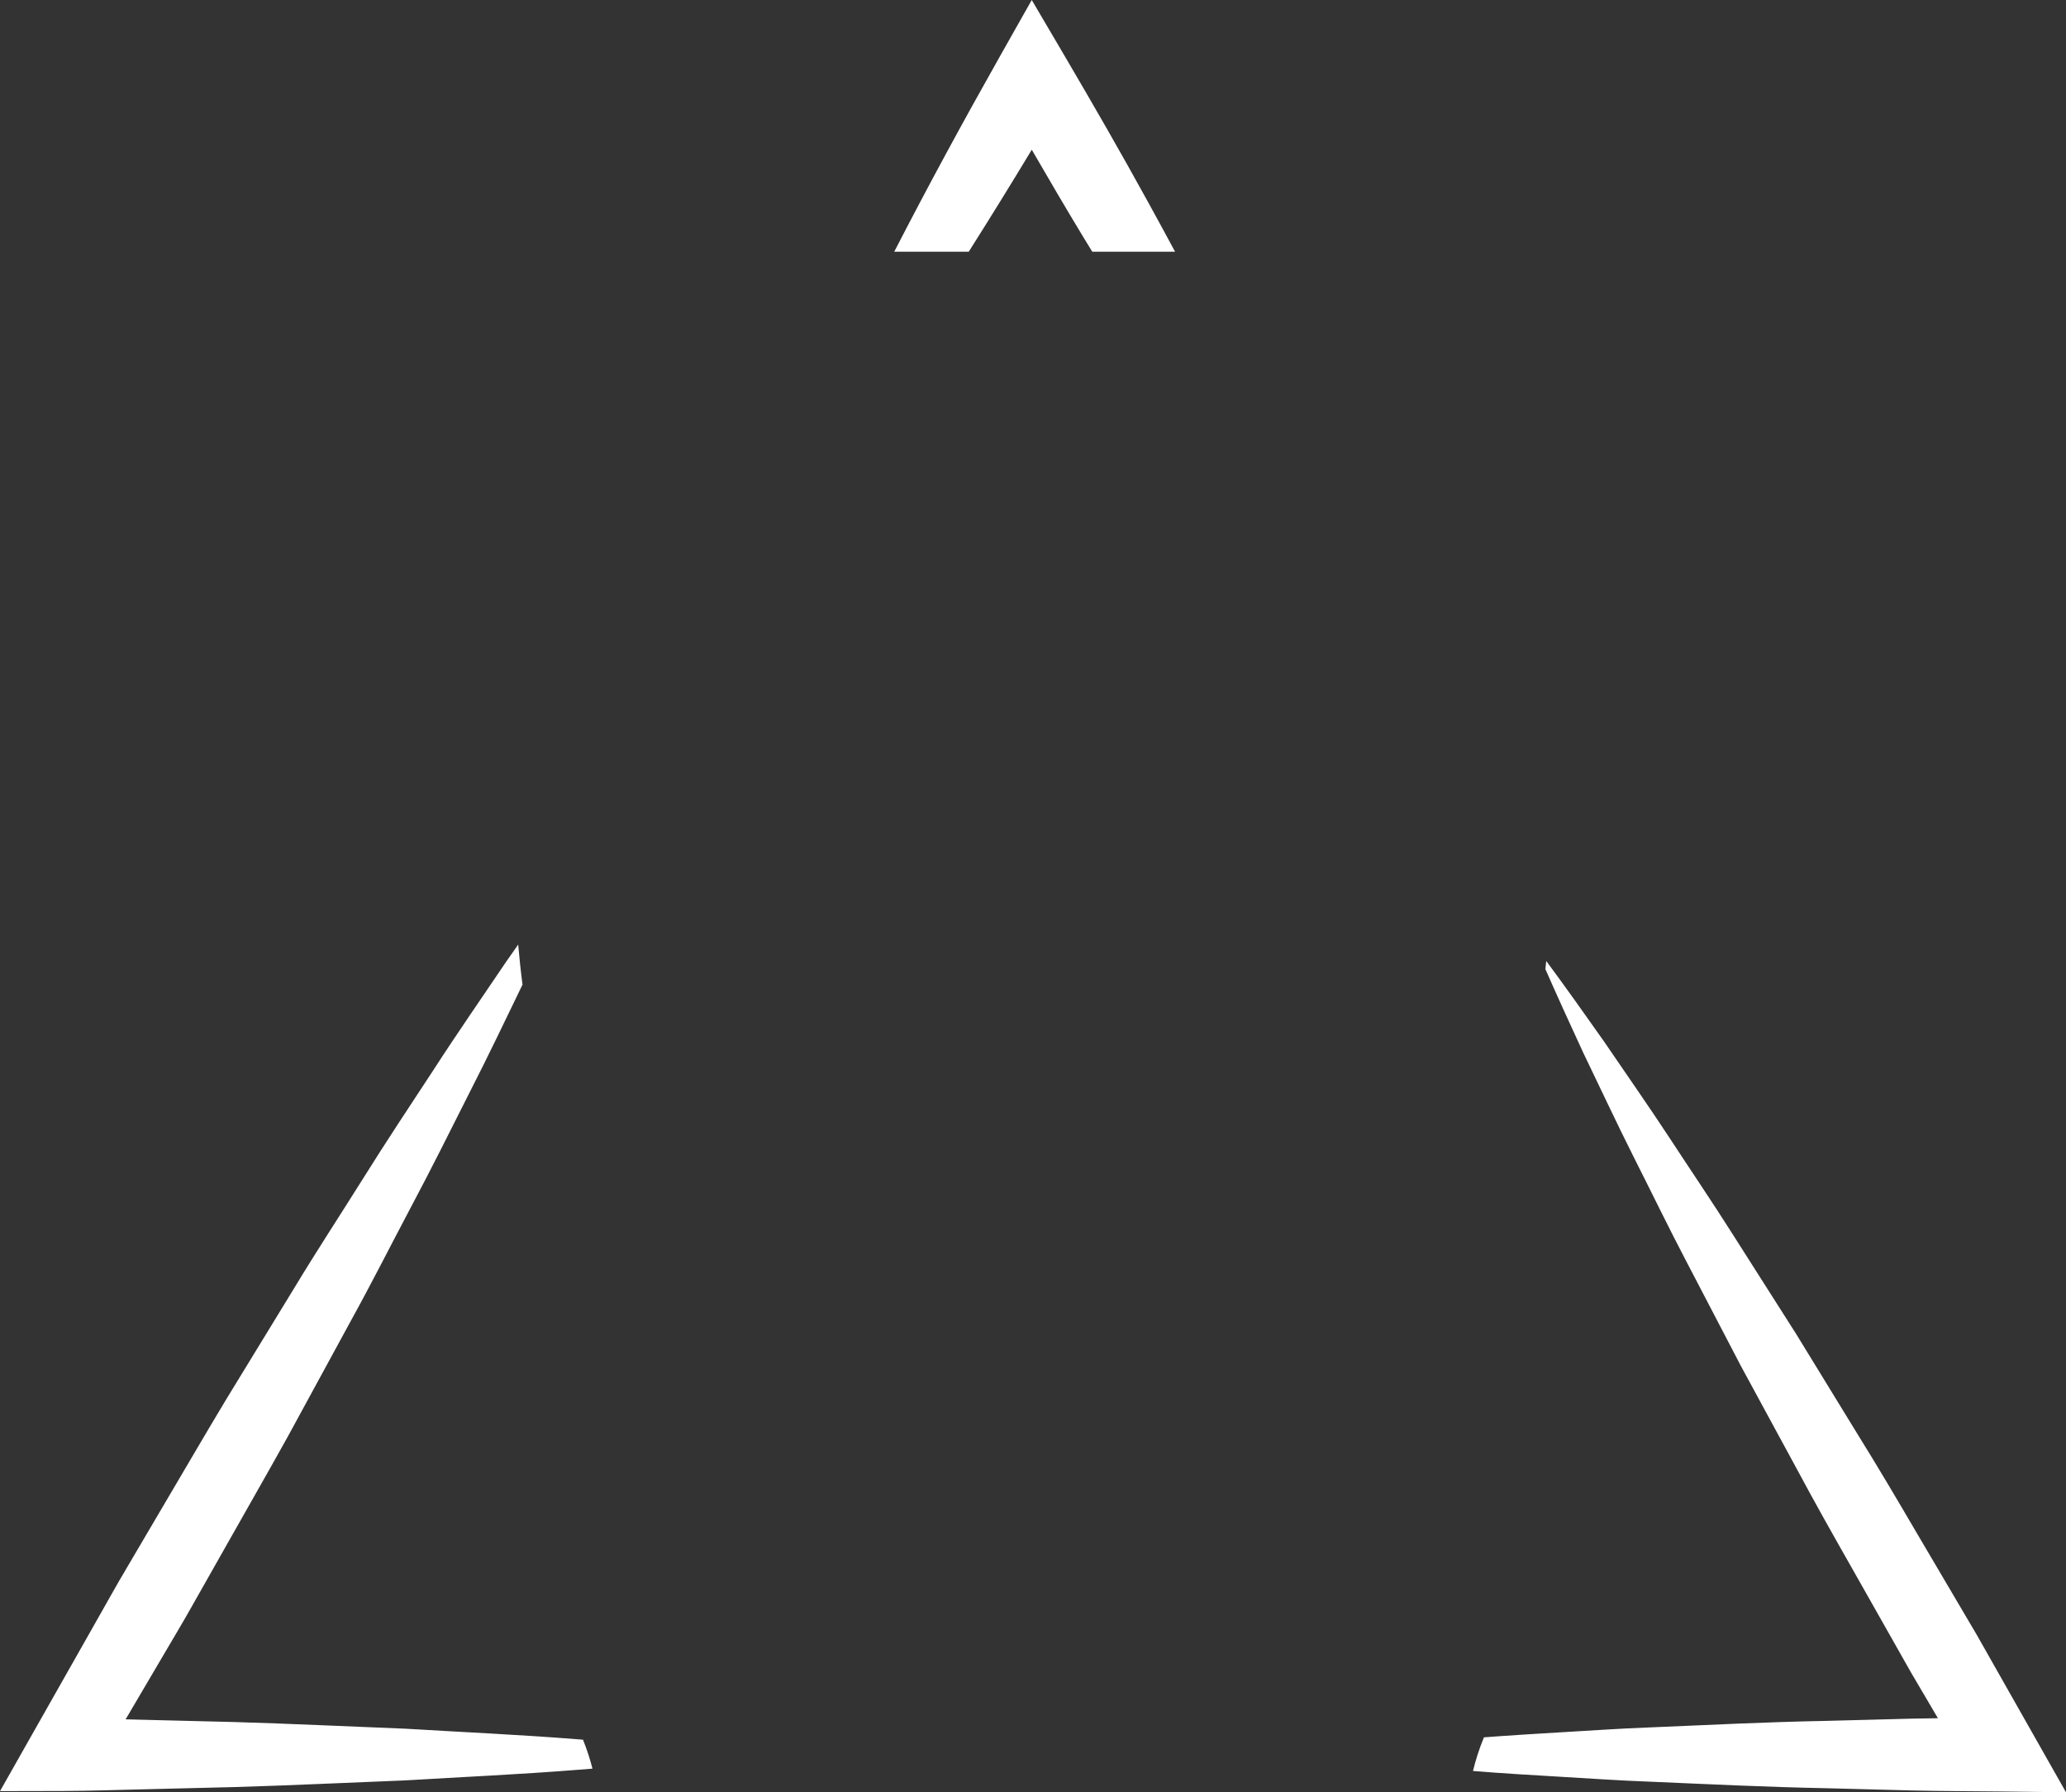 <svg version="1.1" id="图层_1" x="0px" y="0px" width="200px" height="173.545px" viewBox="0 0 200 173.545" enable-background="new 0 0 200 173.545" xml:space="preserve" xmlns="http://www.w3.org/2000/svg" xmlns:xlink="http://www.w3.org/1999/xlink" xmlns:xml="http://www.w3.org/XML/1998/namespace">
  <rect x="0" y="0" width="200" height="173.545" fill="#333333" stroke="none"/>
  <path fill="#FFFFFF" d="M57.354,171.258c-0.504,0.036-1.01,0.085-1.514,0.119c-5.531,0.441-11.063,0.686-16.594,1.018
	c-5.529,0.215-11.061,0.488-16.592,0.648l-8.297,0.205c-2.764,0.055-5.529,0.168-8.295,0.174L0,173.436l3.006-5.307l6.193-10.932
	c1.041-1.816,2.043-3.658,3.117-5.453l3.186-5.416c2.133-3.605,4.23-7.23,6.391-10.818l6.553-10.725
	c2.162-3.588,4.465-7.096,6.689-10.646c2.219-3.555,4.541-7.051,6.842-10.557c2.273-3.523,4.676-6.973,7.021-10.455
	c0.387-0.556,0.779-1.109,1.166-1.665c0.113,1.291,0.248,2.585,0.418,3.88c-1.668,3.44-3.309,6.896-5.049,10.293
	c-1.889,3.746-3.756,7.504-5.725,11.203c-1.963,3.703-3.848,7.451-5.875,11.115l-6.01,11.039c-2.029,3.664-4.119,7.293-6.174,10.941
	l-3.096,5.469c-1.02,1.828-2.113,3.615-3.164,5.426l-3.328,5.655c0.732,0.02,1.465,0.041,2.195,0.056l8.297,0.205
	c5.531,0.16,11.063,0.432,16.592,0.646c5.531,0.334,11.063,0.578,16.594,1.018c0.199,0.014,0.398,0.033,0.598,0.047
	C56.83,169.43,57.129,170.376,57.354,171.258z M93.779,24.375c2.07-3.271,4.104-6.564,6.102-9.878
	c1.66,2.87,3.336,5.731,5.055,8.567c0.264,0.439,0.537,0.872,0.803,1.311h8.014c-0.879-1.627-1.752-3.256-2.65-4.871
	c-2.592-4.721-5.281-9.387-8.008-14.031L99.879,0l-3.092,5.473C93.268,11.708,89.846,18,86.566,24.375H93.779z M196.916,168.104
	l-5.574-9.836l-5.738-9.74c-1.904-3.252-3.816-6.5-5.809-9.701l-5.908-9.643l-6.074-9.547c-2.016-3.189-4.141-6.314-6.205-9.473
	c-2.072-3.156-4.244-6.254-6.371-9.377c-1.826-2.593-3.664-5.18-5.551-7.736c-0.027,0.261-0.059,0.521-0.088,0.783
	c1.193,2.714,2.424,5.406,3.666,8.092c1.645,3.402,3.238,6.834,4.936,10.205c1.703,3.367,3.346,6.771,5.1,10.111l5.232,10.033
	l5.396,9.939c1.777,3.324,3.631,6.605,5.494,9.881l5.568,9.84l2.613,4.443c-0.773,0.01-1.547,0.016-2.32,0.033l-8.535,0.223
	c-5.691,0.107-11.383,0.391-17.074,0.633c-2.846,0.102-5.689,0.307-8.535,0.469c-2.494,0.15-4.988,0.299-7.484,0.49
	c-0.473,1.138-0.814,2.242-1.061,3.255c0.002,0.001,0.006,0.001,0.008,0.001c2.846,0.238,5.691,0.396,8.537,0.566
	c2.846,0.164,5.689,0.369,8.535,0.469c5.691,0.244,11.383,0.527,17.074,0.635l8.535,0.223c2.846,0.066,5.691,0.061,8.535,0.096
	l6.182,0.074L196.916,168.104z" class="color c1"/>
</svg>
